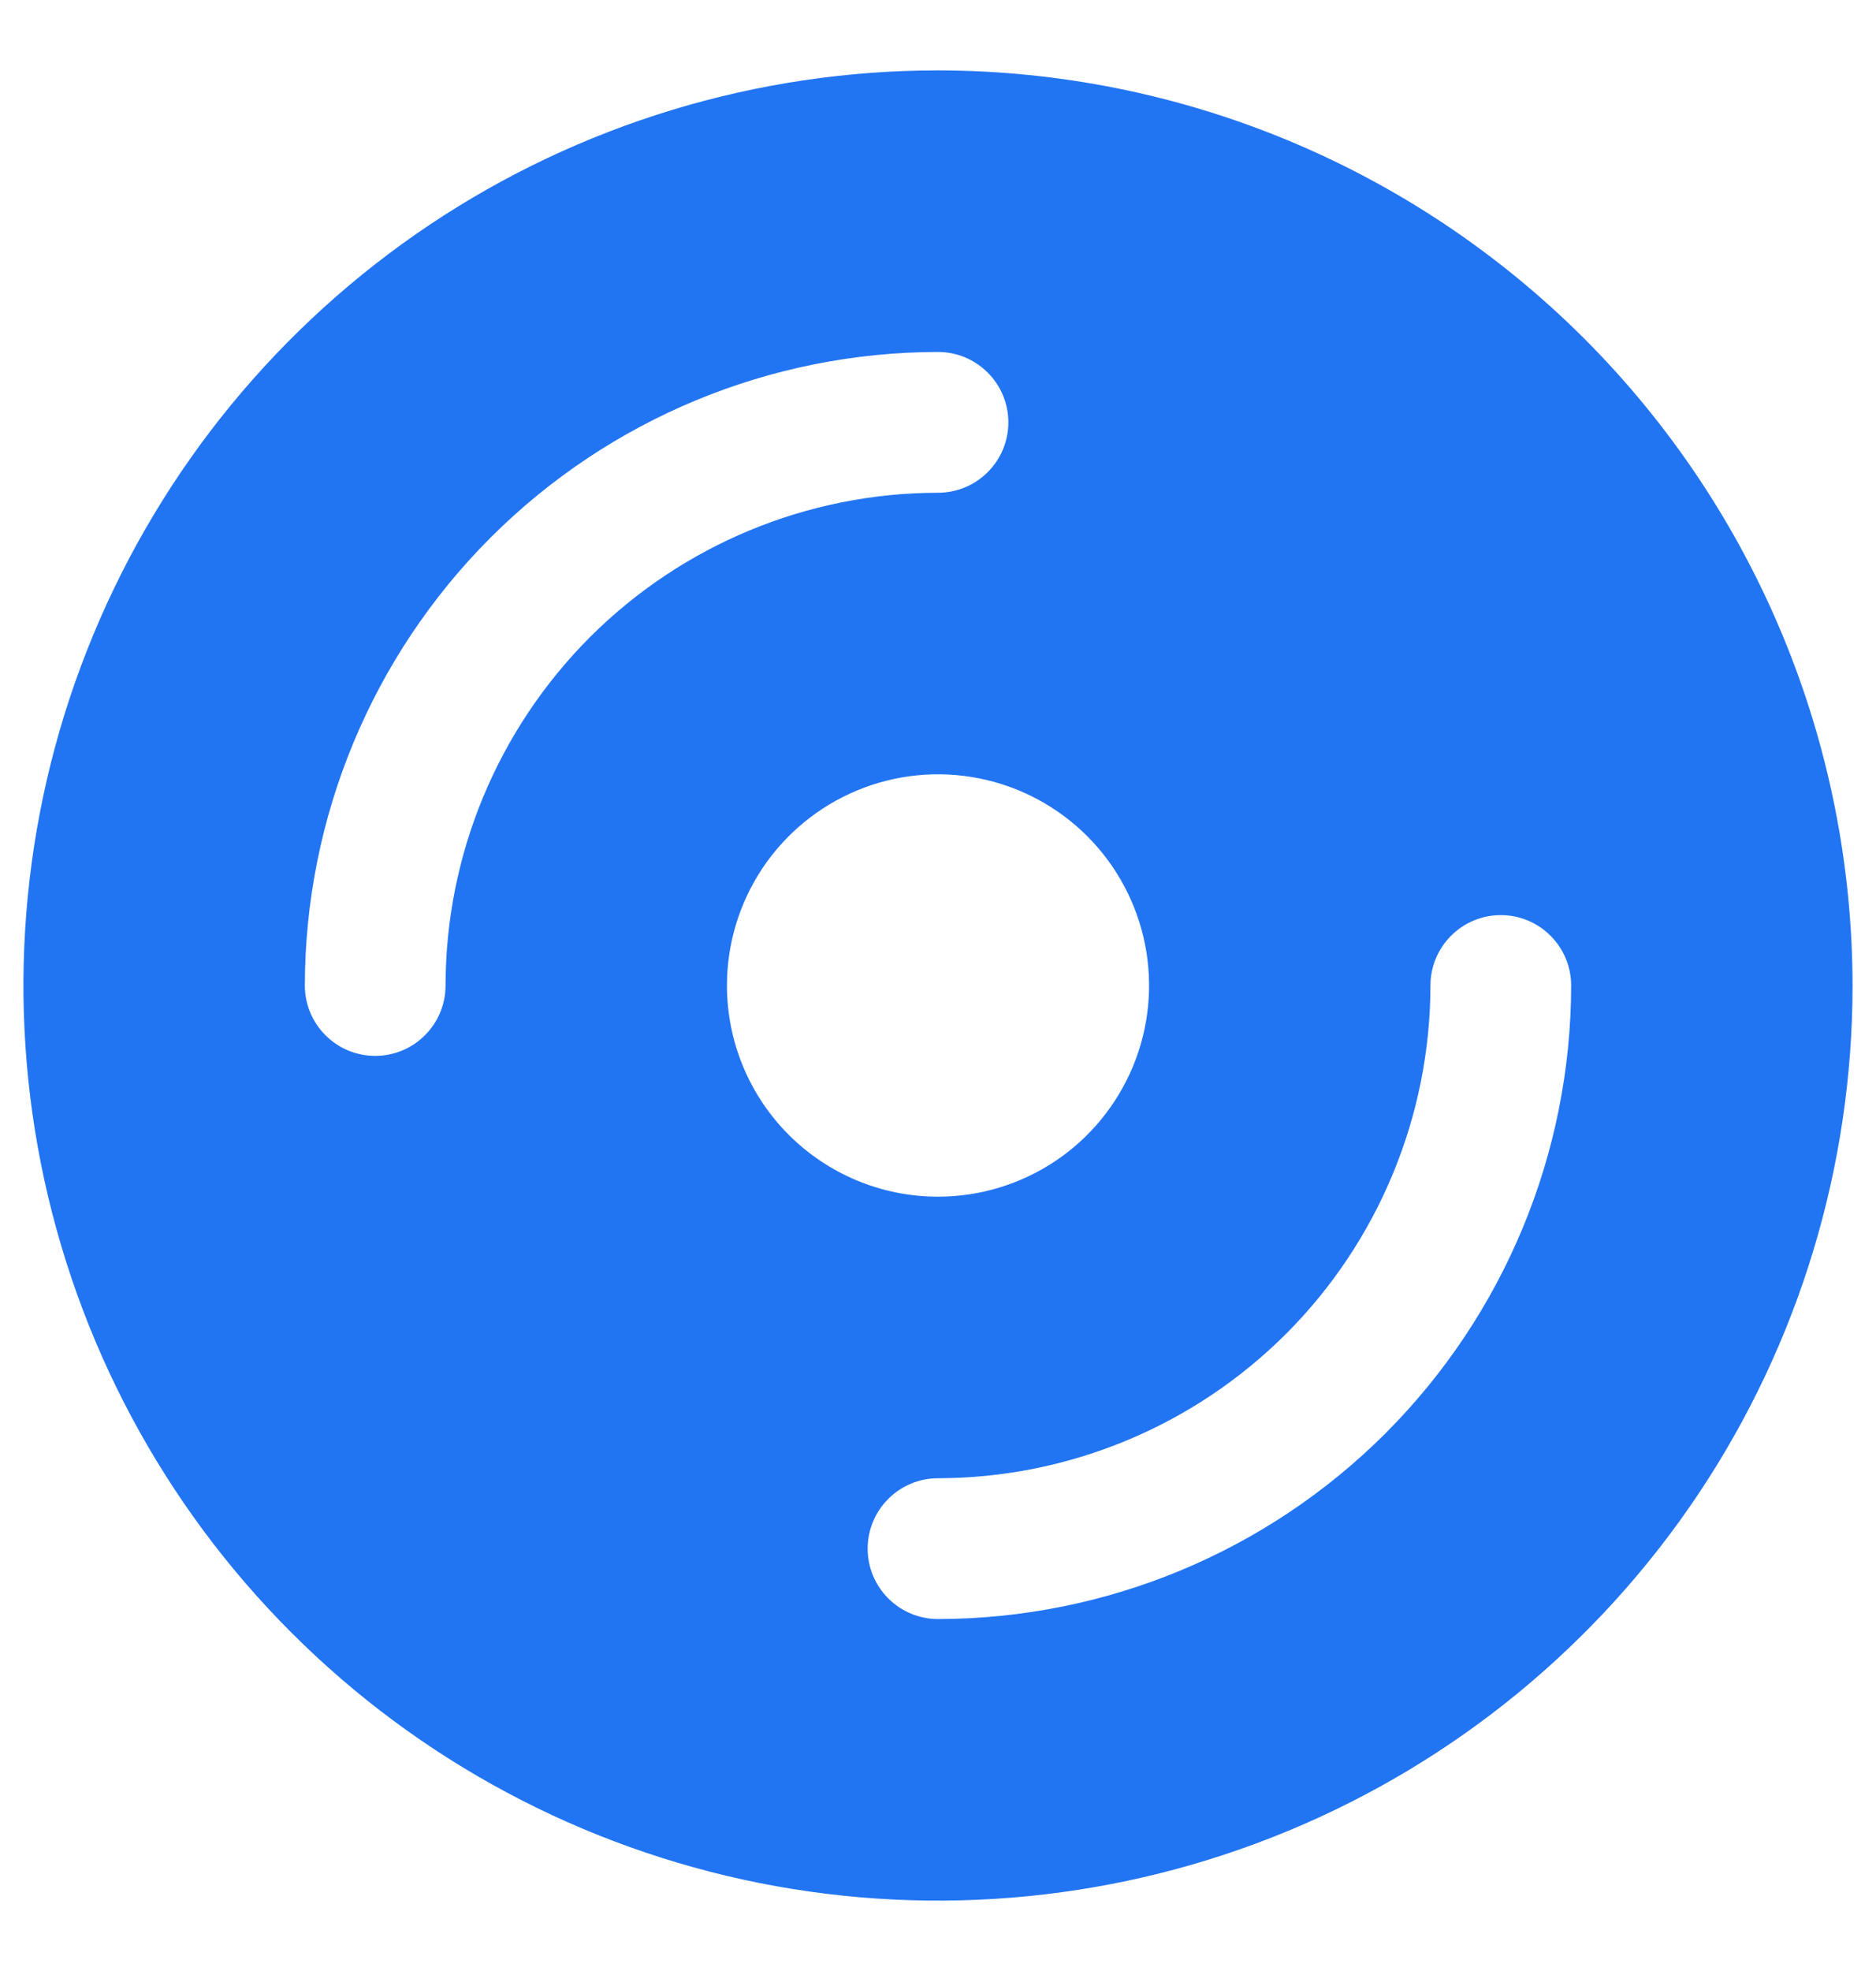 <svg width="20" height="21" viewBox="0 0 20 21" fill="none" xmlns="http://www.w3.org/2000/svg">
<path d="M10 0.75C8.072 0.75 6.187 1.322 4.583 2.393C2.98 3.465 1.73 4.987 0.992 6.769C0.254 8.55 0.061 10.511 0.437 12.402C0.814 14.293 1.742 16.031 3.106 17.394C4.469 18.758 6.207 19.686 8.098 20.063C9.989 20.439 11.95 20.246 13.731 19.508C15.513 18.77 17.035 17.52 18.107 15.917C19.178 14.313 19.75 12.428 19.75 10.5C19.747 7.915 18.719 5.437 16.891 3.609C15.063 1.781 12.585 0.753 10 0.75ZM4.75 10.5C4.75 10.699 4.671 10.89 4.53 11.03C4.39 11.171 4.199 11.25 4 11.25C3.801 11.25 3.61 11.171 3.47 11.03C3.329 10.89 3.25 10.699 3.25 10.5C3.252 8.71 3.964 6.995 5.229 5.729C6.495 4.464 8.21 3.752 10 3.75C10.199 3.75 10.39 3.829 10.53 3.97C10.671 4.11 10.75 4.301 10.75 4.5C10.75 4.699 10.671 4.89 10.53 5.03C10.39 5.171 10.199 5.25 10 5.25C8.608 5.251 7.274 5.805 6.289 6.789C5.305 7.774 4.751 9.108 4.75 10.5ZM7.75 10.5C7.75 10.055 7.882 9.62 8.129 9.25C8.376 8.88 8.728 8.592 9.139 8.421C9.55 8.251 10.002 8.206 10.439 8.293C10.875 8.38 11.276 8.594 11.591 8.909C11.906 9.224 12.12 9.625 12.207 10.061C12.294 10.498 12.249 10.95 12.079 11.361C11.908 11.772 11.62 12.124 11.25 12.371C10.88 12.618 10.445 12.75 10 12.75C9.403 12.75 8.831 12.513 8.409 12.091C7.987 11.669 7.75 11.097 7.75 10.5ZM10 17.25C9.801 17.25 9.61 17.171 9.47 17.03C9.329 16.89 9.25 16.699 9.25 16.5C9.25 16.301 9.329 16.11 9.47 15.97C9.61 15.829 9.801 15.75 10 15.75C11.392 15.748 12.726 15.195 13.711 14.211C14.695 13.226 15.248 11.892 15.25 10.5C15.25 10.301 15.329 10.11 15.47 9.97C15.61 9.829 15.801 9.75 16 9.75C16.199 9.75 16.39 9.829 16.53 9.97C16.671 10.11 16.75 10.301 16.75 10.5C16.748 12.29 16.036 14.005 14.771 15.271C13.505 16.536 11.79 17.248 10 17.25Z" fill="#2275F2"/>
</svg>
